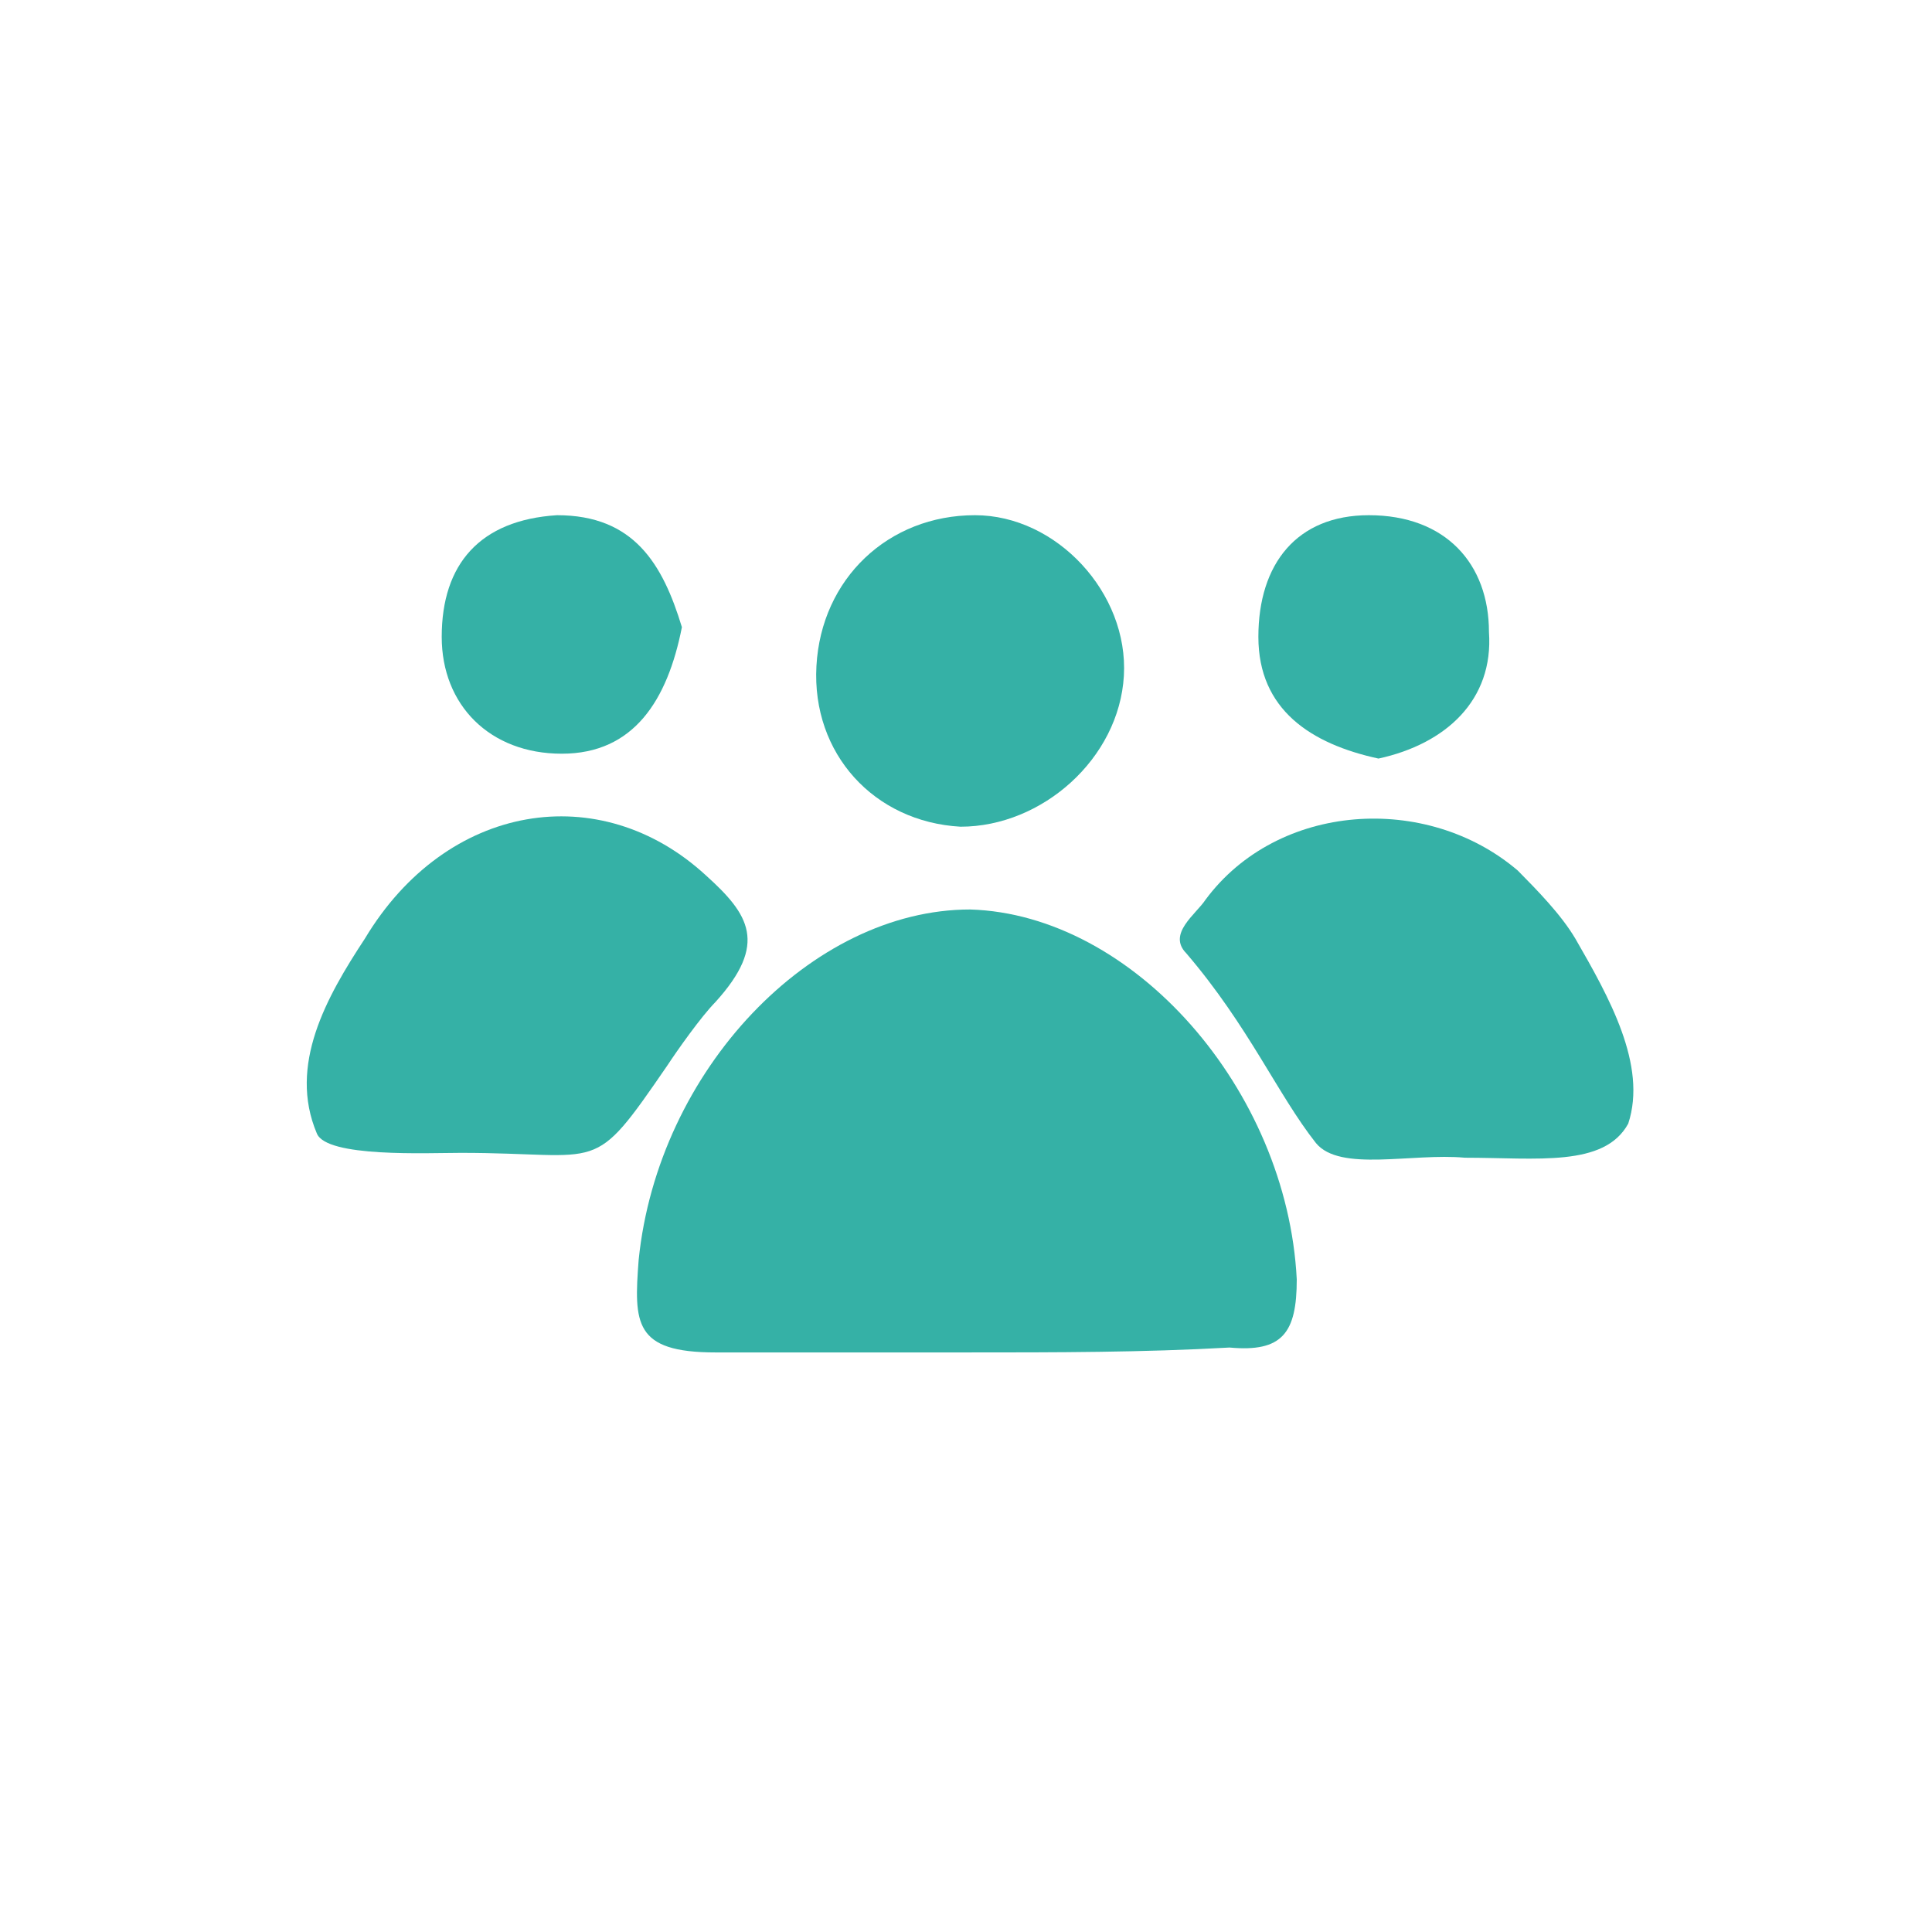 <svg width="60" height="60" viewBox="0 0 60 60" fill="none" xmlns="http://www.w3.org/2000/svg">
<path d="M29.979 42.001C27.442 42.001 24.757 42.001 22.221 42.001C19.685 42.001 19.685 41.094 19.834 39.128C20.431 33.233 25.204 28.245 30.128 28.245C35.2 28.396 39.974 33.838 40.272 39.733C40.272 41.396 39.825 42.001 38.184 41.849C35.498 42.001 32.813 42.001 29.979 42.001Z" fill="#35B1A6"/>
<path d="M45.494 35.954C43.853 35.803 41.615 36.407 40.869 35.5C39.676 33.989 38.781 31.872 36.841 29.605C36.245 29 37.14 28.396 37.438 27.942C39.676 24.919 44.301 24.617 47.135 27.035C47.732 27.64 48.478 28.396 48.925 29.152C49.97 30.965 51.163 33.082 50.566 34.896C49.821 36.256 47.732 35.954 45.494 35.954Z" fill="#35B1A6"/>
<path d="M14.315 35.803C13.27 35.803 10.137 35.954 9.839 35.198C8.944 33.082 10.137 30.965 11.331 29.151C13.867 24.919 18.641 24.163 21.923 27.186C23.266 28.396 23.863 29.303 22.221 31.117C21.774 31.57 21.028 32.628 20.73 33.082C18.343 36.559 18.79 35.803 14.315 35.803Z" fill="#35B1A6"/>
<path d="M29.83 25.674C27.145 25.523 25.206 23.407 25.355 20.686C25.504 17.965 27.593 16 30.278 16C32.814 16 35.052 18.419 34.903 20.988C34.754 23.558 32.367 25.674 29.83 25.674Z" fill="#35B1A6"/>
<path d="M21.177 19.477C20.73 21.744 19.685 23.407 17.447 23.407C15.21 23.407 13.718 21.895 13.718 19.779C13.718 17.512 14.911 16.151 17.298 16C19.685 16 20.58 17.512 21.177 19.477Z" fill="#35B1A6"/>
<path d="M42.81 23.558C40.721 23.105 39.08 22.047 39.08 19.779C39.08 17.512 40.274 16 42.511 16C44.898 16 46.241 17.512 46.241 19.628C46.39 21.744 44.898 23.105 42.81 23.558Z" fill="#35B1A6"/>
</svg>
